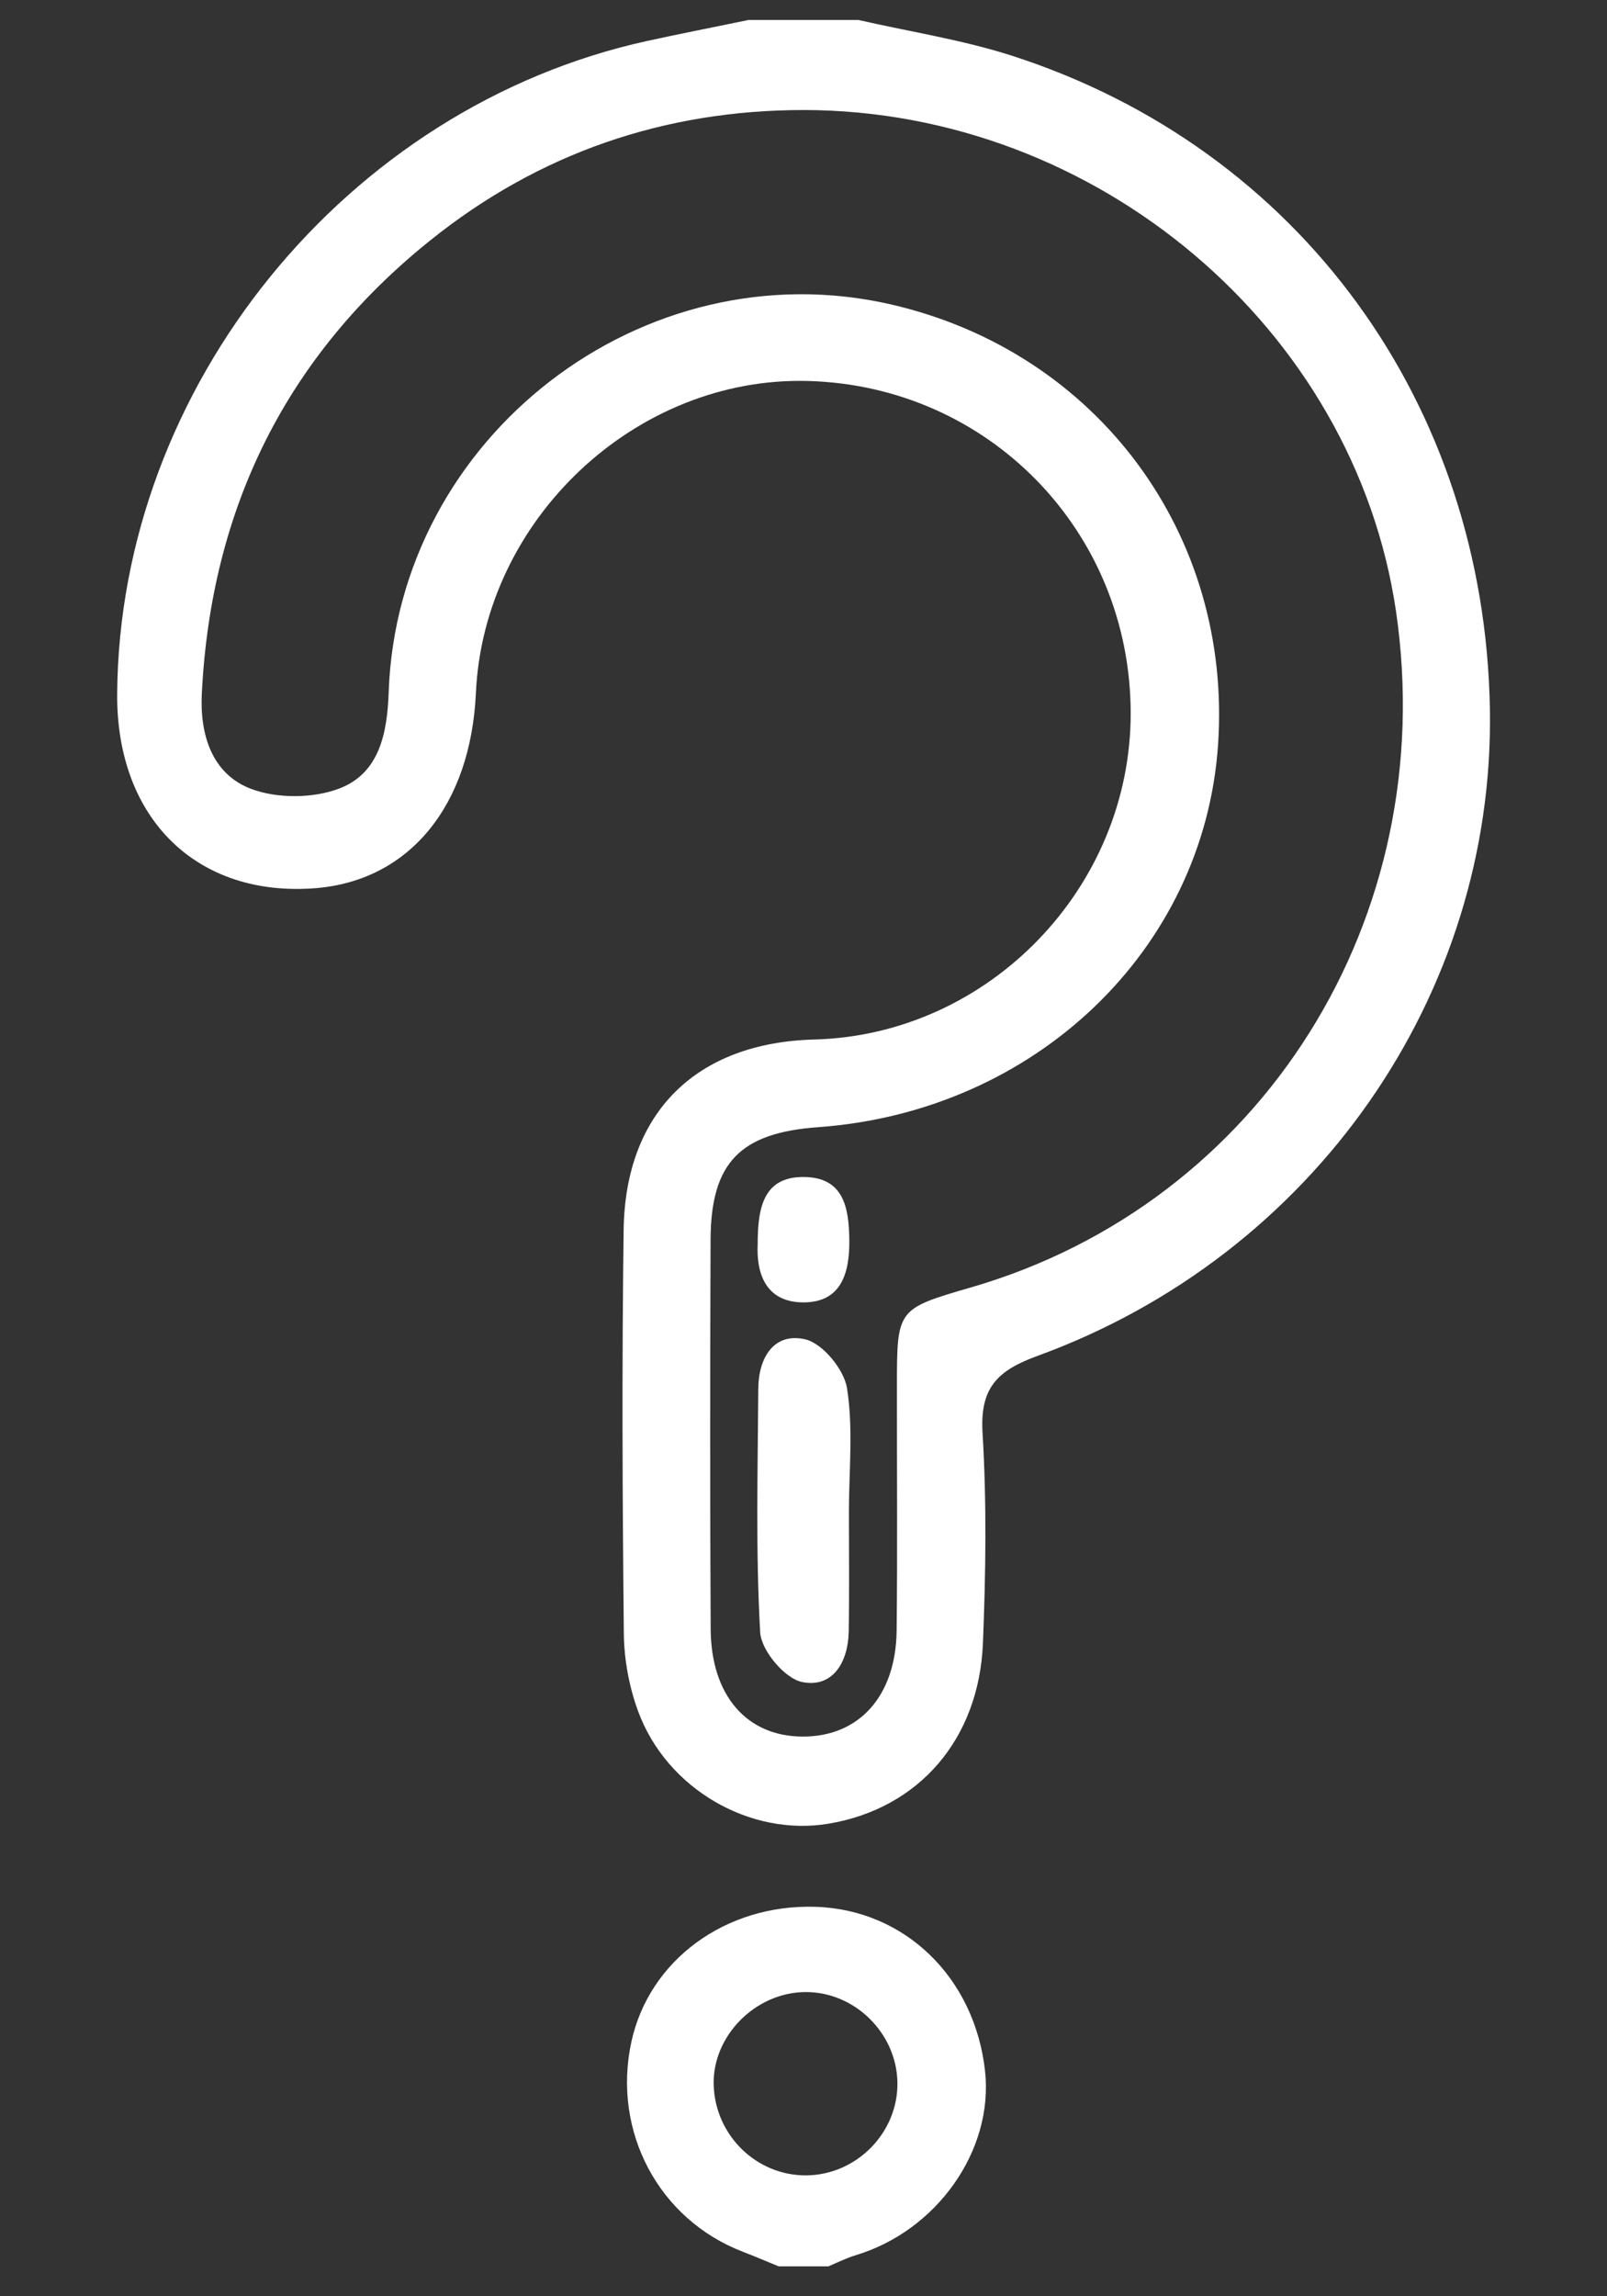 <?xml version="1.0" encoding="utf-8"?>
<!-- Generator: Adobe Illustrator 23.0.3, SVG Export Plug-In . SVG Version: 6.00 Build 0)  -->
<svg version="1.1" id="Capa_1" xmlns="http://www.w3.org/2000/svg" xmlns:xlink="http://www.w3.org/1999/xlink" x="0px" y="0px"
	 viewBox="0 0 161 230" style="enable-background:new 0 0 161 230;" xml:space="preserve">
<rect x="0" y="0" width="161" height="230" fill="#333333" stroke="none"/>
<style type="text/css">
	.st0{fill:#FFFFFF;}
</style>
<g>
	<path class="st0" d="M86,2c5.15,1.18,10.41,1.98,15.41,3.59c28.78,9.29,47.36,34.85,47.86,65.5c0.46,28.56-17.64,54.63-45.33,64.72
		c-4.1,1.49-5.77,3.26-5.5,7.74c0.42,6.97,0.32,13.99,0.04,20.98c-0.38,9.7-6.44,16.61-15.44,18.13
		c-7.86,1.33-16.22-3.45-19.1-11.23c-0.9-2.44-1.41-5.17-1.44-7.77c-0.14-13.49-0.2-26.98-0.02-40.47
		c0.16-11.8,7.31-18.76,19.1-19.07c17.46-0.46,31.73-15.19,31.7-32.72c-0.03-18.16-14.22-32.75-32.33-33.24
		c-17.23-0.47-32.47,13.84-33.27,31.24c-0.52,11.31-6.67,18.8-16.05,19.56C19.74,89.91,11.65,82,11.74,69.5
		c0.21-30.78,22.94-58.79,53.11-65.4C68.23,3.36,71.62,2.7,75,2C78.67,2,82.33,2,86,2z M80.54,11.02c-14,0-26.57,4.33-37.45,13.07
		C28.63,35.7,21.14,50.98,20.22,69.47c-0.21,4.11,1.01,8.07,4.95,9.55c2.63,0.99,6.28,0.96,8.9-0.07c3.93-1.54,4.73-5.5,4.87-9.61
		c0.89-25.63,25.52-44.57,50.36-38.84c20.64,4.76,34.19,23.03,32.73,44.14c-1.42,20.53-18.35,36.7-40.05,38.26
		c-7.83,0.56-10.76,3.55-10.79,11.27c-0.05,13-0.06,26,0.01,39c0.04,6.67,3.62,10.75,9.21,10.77c5.64,0.02,9.34-4.04,9.42-10.6
		c0.09-8.16,0.02-16.33,0.03-24.5c0-7.74,0.01-7.74,7.45-9.9c29.11-8.45,47.05-37,42.55-67.72
		C135.69,32.89,109.88,11.06,80.54,11.02z"/>
	<path class="st0" d="M78,227c-1.19-0.49-2.38-1-3.58-1.46c-8.42-3.24-13.1-12.03-11.17-21c1.77-8.2,9.43-13.83,18.45-13.55
		c8.95,0.28,15.96,7.08,16.99,16.46c0.87,7.94-4.83,16.01-13,18.45c-0.92,0.28-1.8,0.73-2.69,1.1C81.33,227,79.67,227,78,227z
		 M89.91,208.64c-0.05-4.99-4.3-9.17-9.27-9.11c-4.98,0.06-9.26,4.4-9.14,9.27c0.13,5.07,4.29,9.14,9.3,9.09
		C85.81,217.84,89.96,213.63,89.91,208.64z"/>
	<path class="st0" d="M85.05,151.48c0,3.99,0.05,7.98-0.02,11.96c-0.06,3.06-1.61,5.67-4.69,5.03c-1.73-0.36-4.08-3.16-4.18-4.97
		c-0.46-8.11-0.24-16.27-0.19-24.41c0.02-3.07,1.54-5.66,4.7-4.94c1.74,0.4,3.9,3.02,4.19,4.9C85.5,143.1,85.05,147.32,85.05,151.48
		z"/>
	<path class="st0" d="M75.91,124.64c-0.01-3.77,0.63-6.78,4.62-6.75c3.99,0.03,4.52,3.05,4.56,6.29c0.04,3.33-0.8,6.29-4.63,6.27
		C76.65,130.43,75.77,127.44,75.91,124.64z"/>
</g>
</svg>
